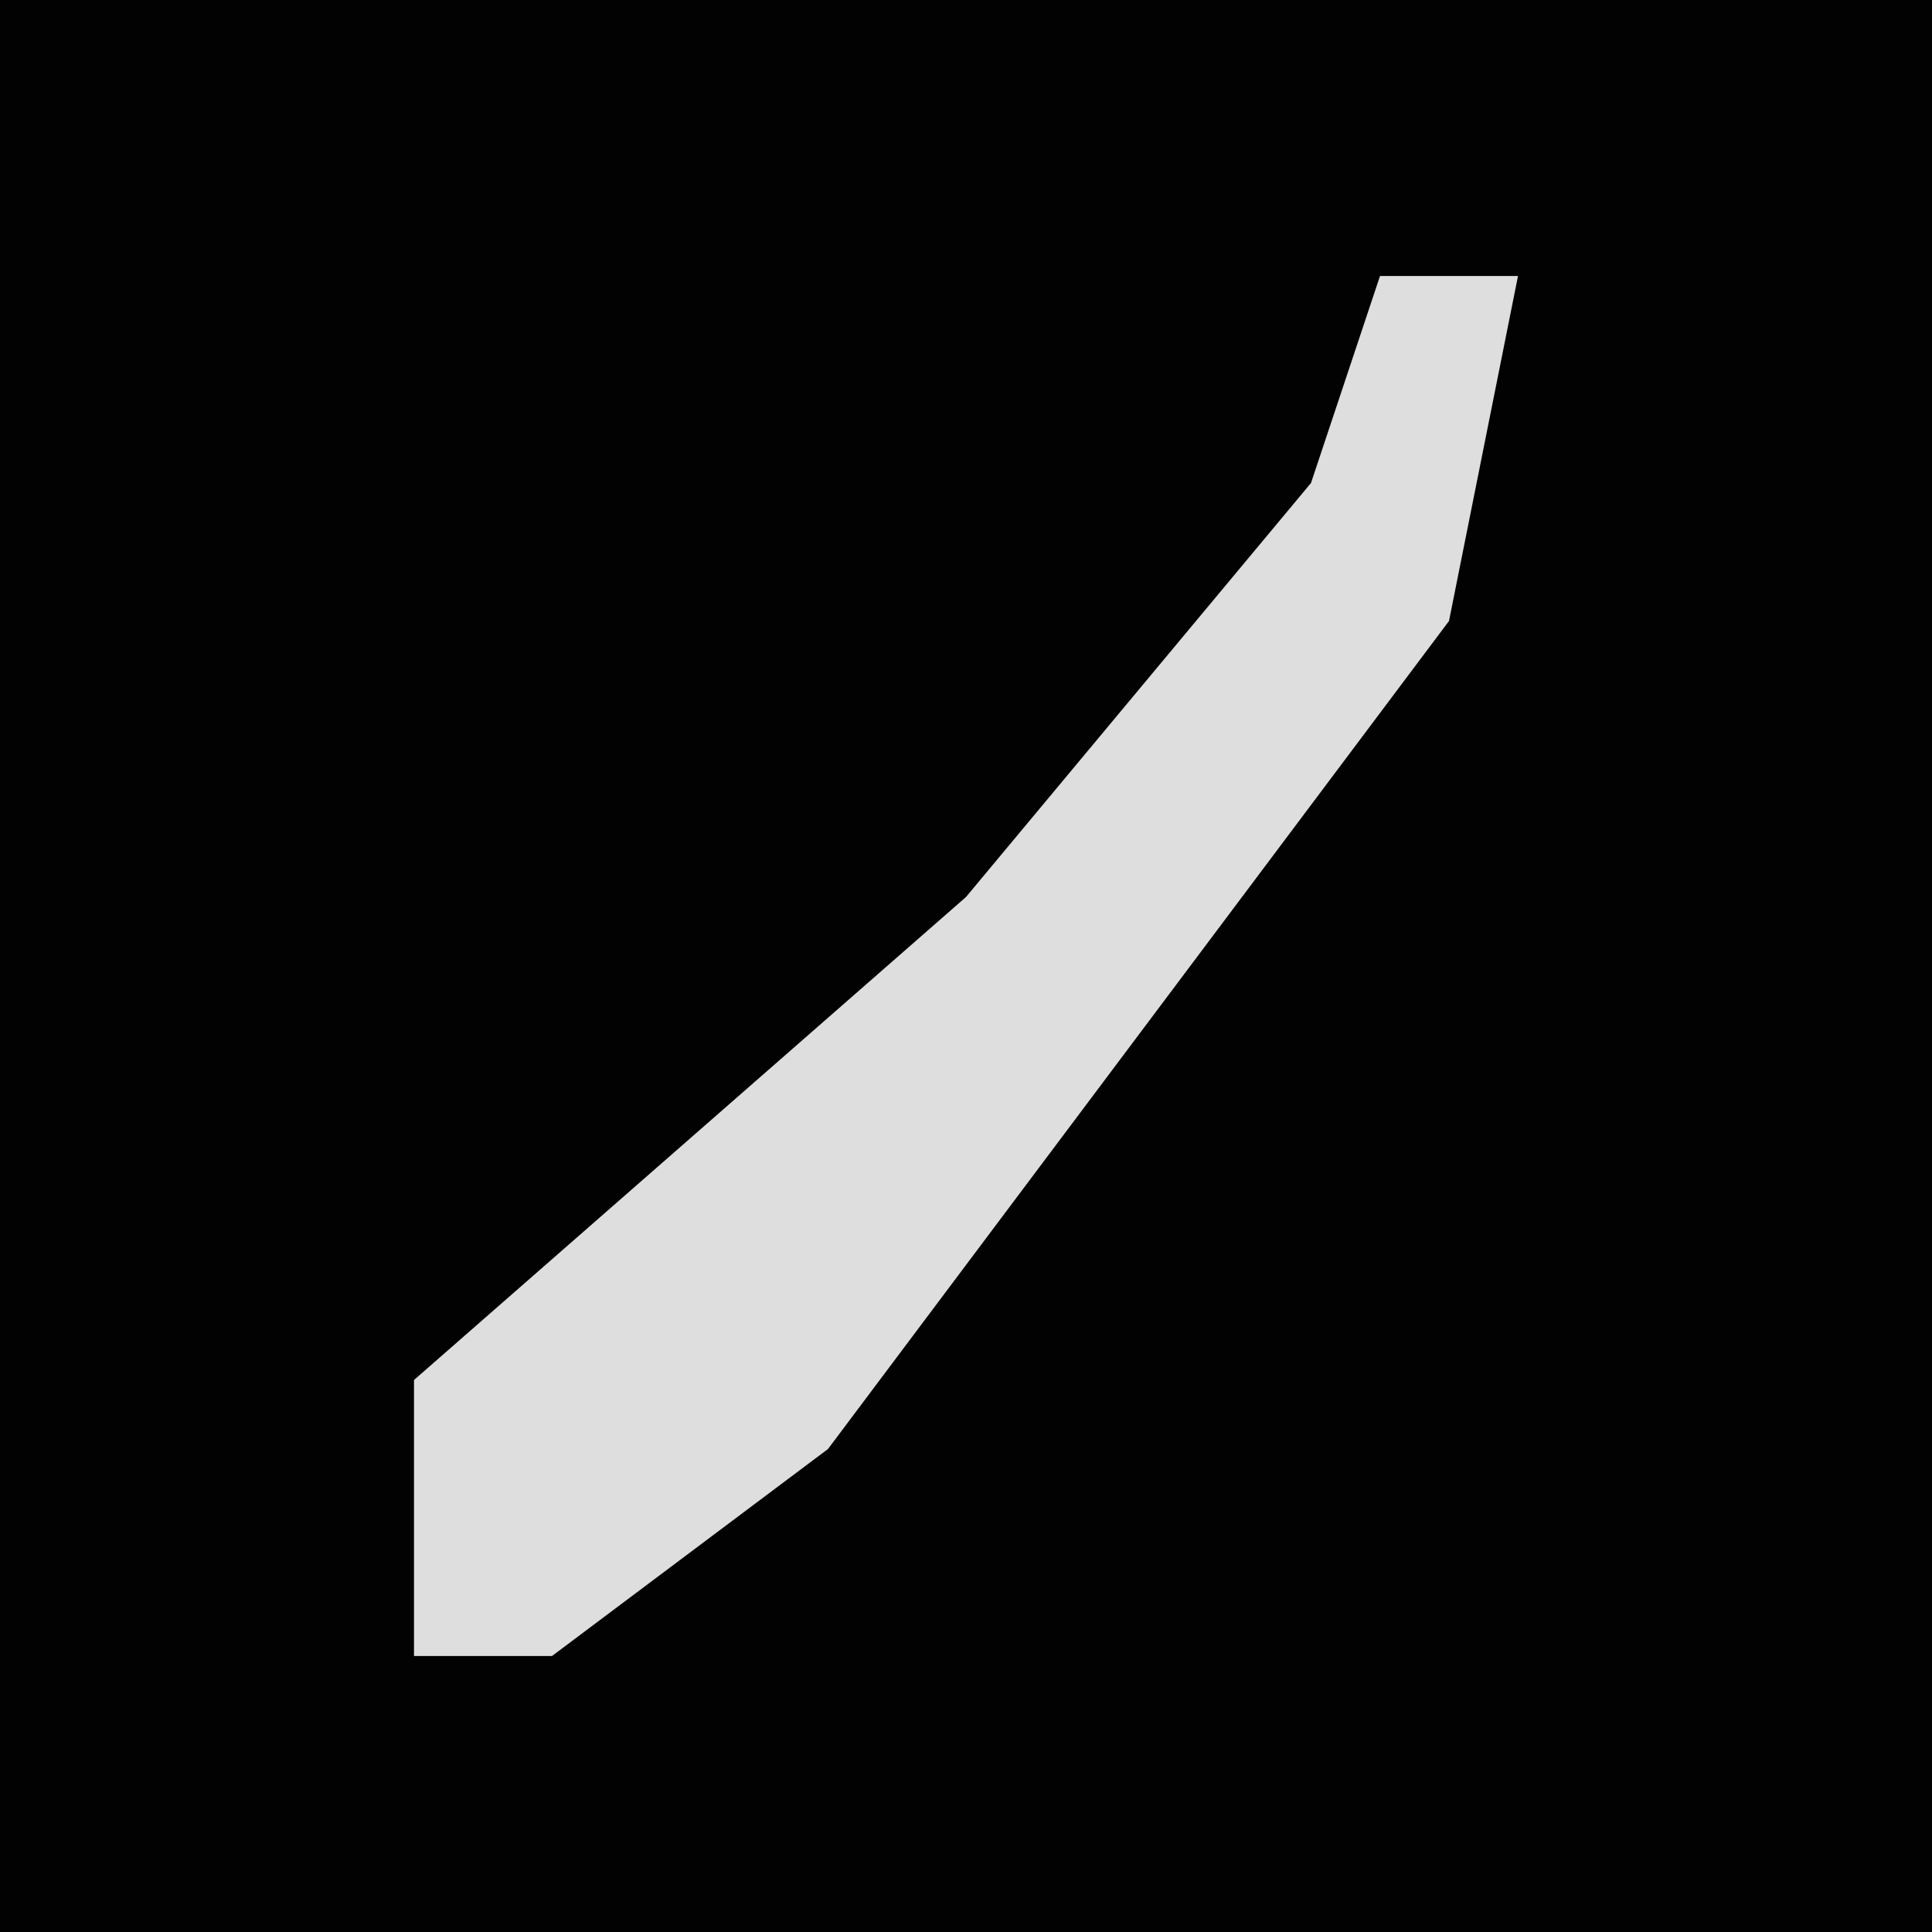 <?xml version="1.0" encoding="UTF-8"?>
<svg version="1.1" xmlns="http://www.w3.org/2000/svg" width="28" height="28">
<path d="M0,0 L28,0 L28,28 L0,28 Z " fill="#020202" transform="translate(0,0)"/>
<path d="M0,0 L2,0 L1,5 L-8,17 L-12,20 L-14,20 L-14,16 L-6,9 L-1,3 Z " fill="#DEDEDE" transform="translate(20,4)"/>
</svg>
